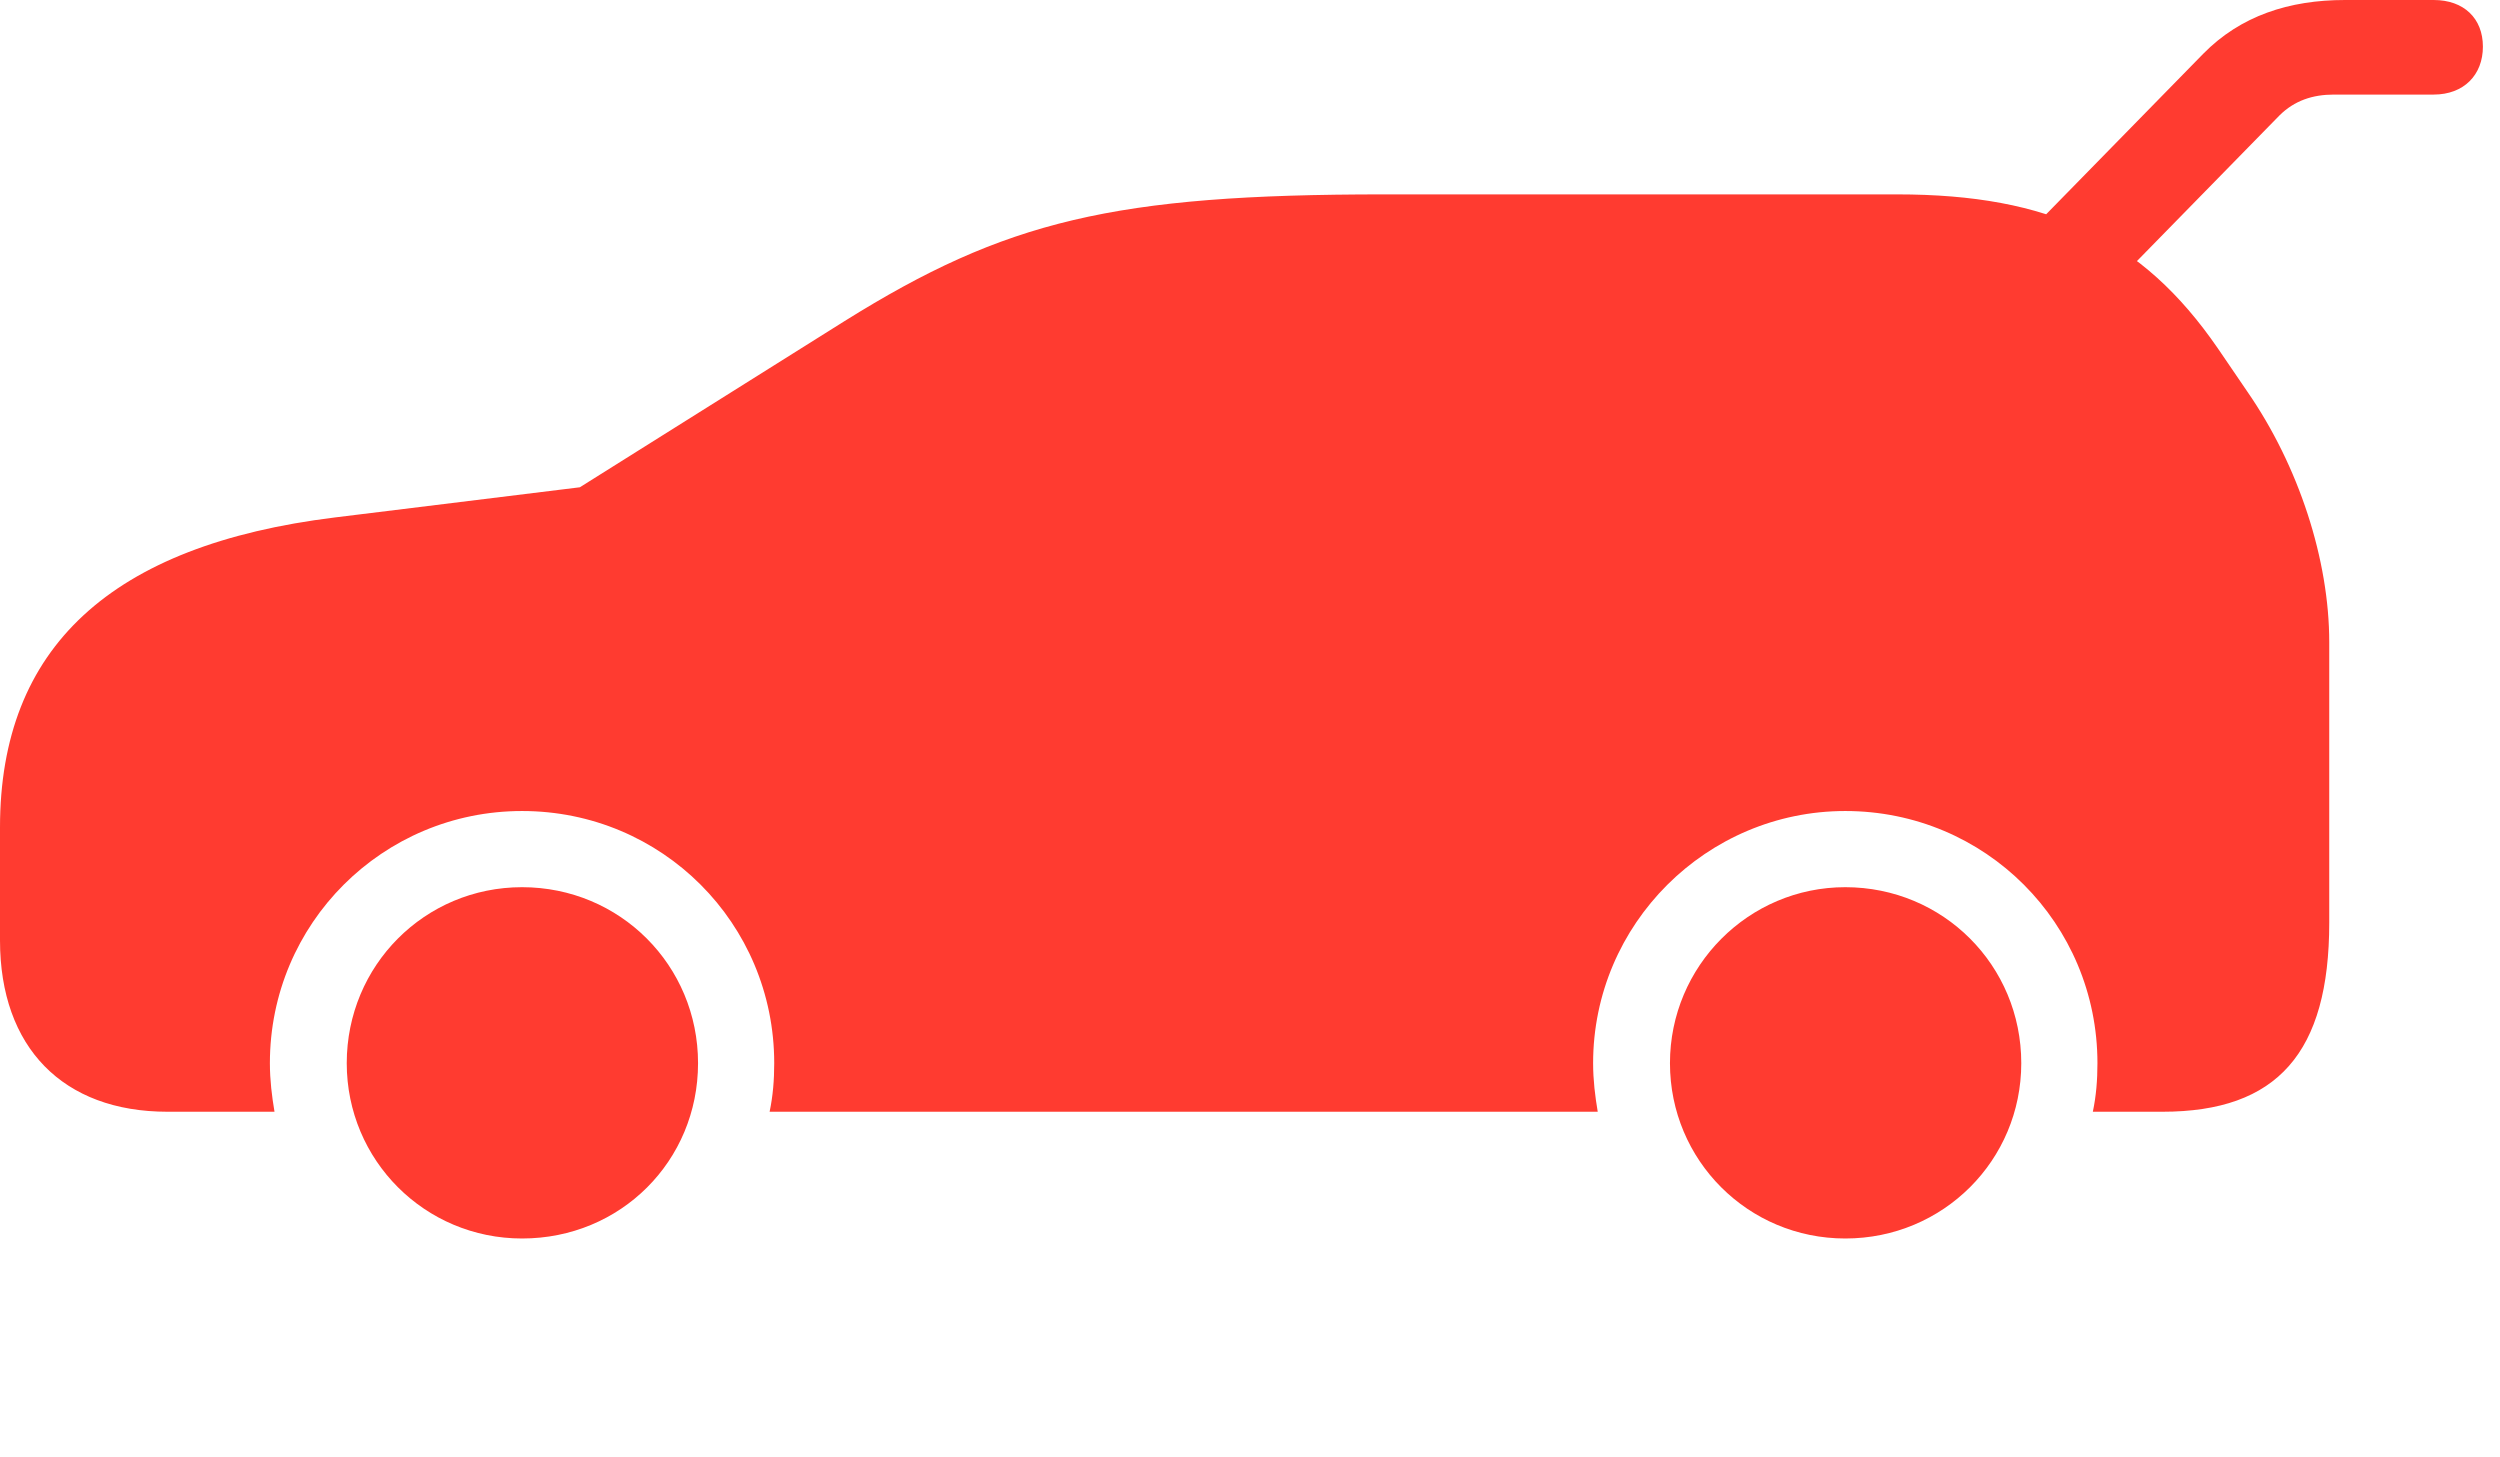 <svg version="1.1" xmlns="http://www.w3.org/2000/svg" xmlns:xlink="http://www.w3.org/1999/xlink" viewBox="0 0 52.049 30.338">
 <g>
  
  <path d="M42.109 4.963L43.709 6.234L47.455 2.406C47.77 2.092 48.152 1.969 48.59 1.969L50.668 1.969C51.297 1.969 51.693 1.559 51.693 0.971C51.693 0.383 51.297 0 50.668 0L48.822 0C47.66 0 46.648 0.328 45.869 1.121ZM10.869 25.785C12.92 25.785 14.533 24.172 14.533 22.135C14.533 20.098 12.906 18.471 10.869 18.471C8.846 18.471 7.219 20.098 7.219 22.135C7.219 24.158 8.846 25.785 10.869 25.785ZM38.418 25.785C40.455 25.785 42.082 24.158 42.082 22.135C42.082 20.098 40.455 18.471 38.418 18.471C36.408 18.471 34.768 20.111 34.768 22.135C34.768 24.158 36.395 25.785 38.418 25.785ZM46.785 8.148L46.17 7.246C44.598 4.963 42.67 4.047 39.498 4.047L28.82 4.047C23.188 4.047 20.932 4.594 17.582 6.686L12.072 10.145L6.973 10.773C2.311 11.348 0 13.48 0 17.227L0 19.578C0 21.807 1.312 23.146 3.486 23.146L5.715 23.146C5.66 22.818 5.619 22.49 5.619 22.135C5.619 19.223 7.971 16.885 10.869 16.885C13.781 16.885 16.119 19.223 16.119 22.135C16.119 22.49 16.092 22.818 16.023 23.146L33.264 23.146C33.209 22.818 33.168 22.49 33.168 22.135C33.168 19.236 35.533 16.885 38.418 16.885C41.33 16.885 43.668 19.223 43.668 22.135C43.668 22.49 43.641 22.818 43.572 23.146L45.022 23.146C47.414 23.146 48.494 21.916 48.494 19.209L48.494 13.371C48.494 11.662 47.865 9.707 46.785 8.148Z" style="fill:#ff3b30"></path>
 </g>
</svg>